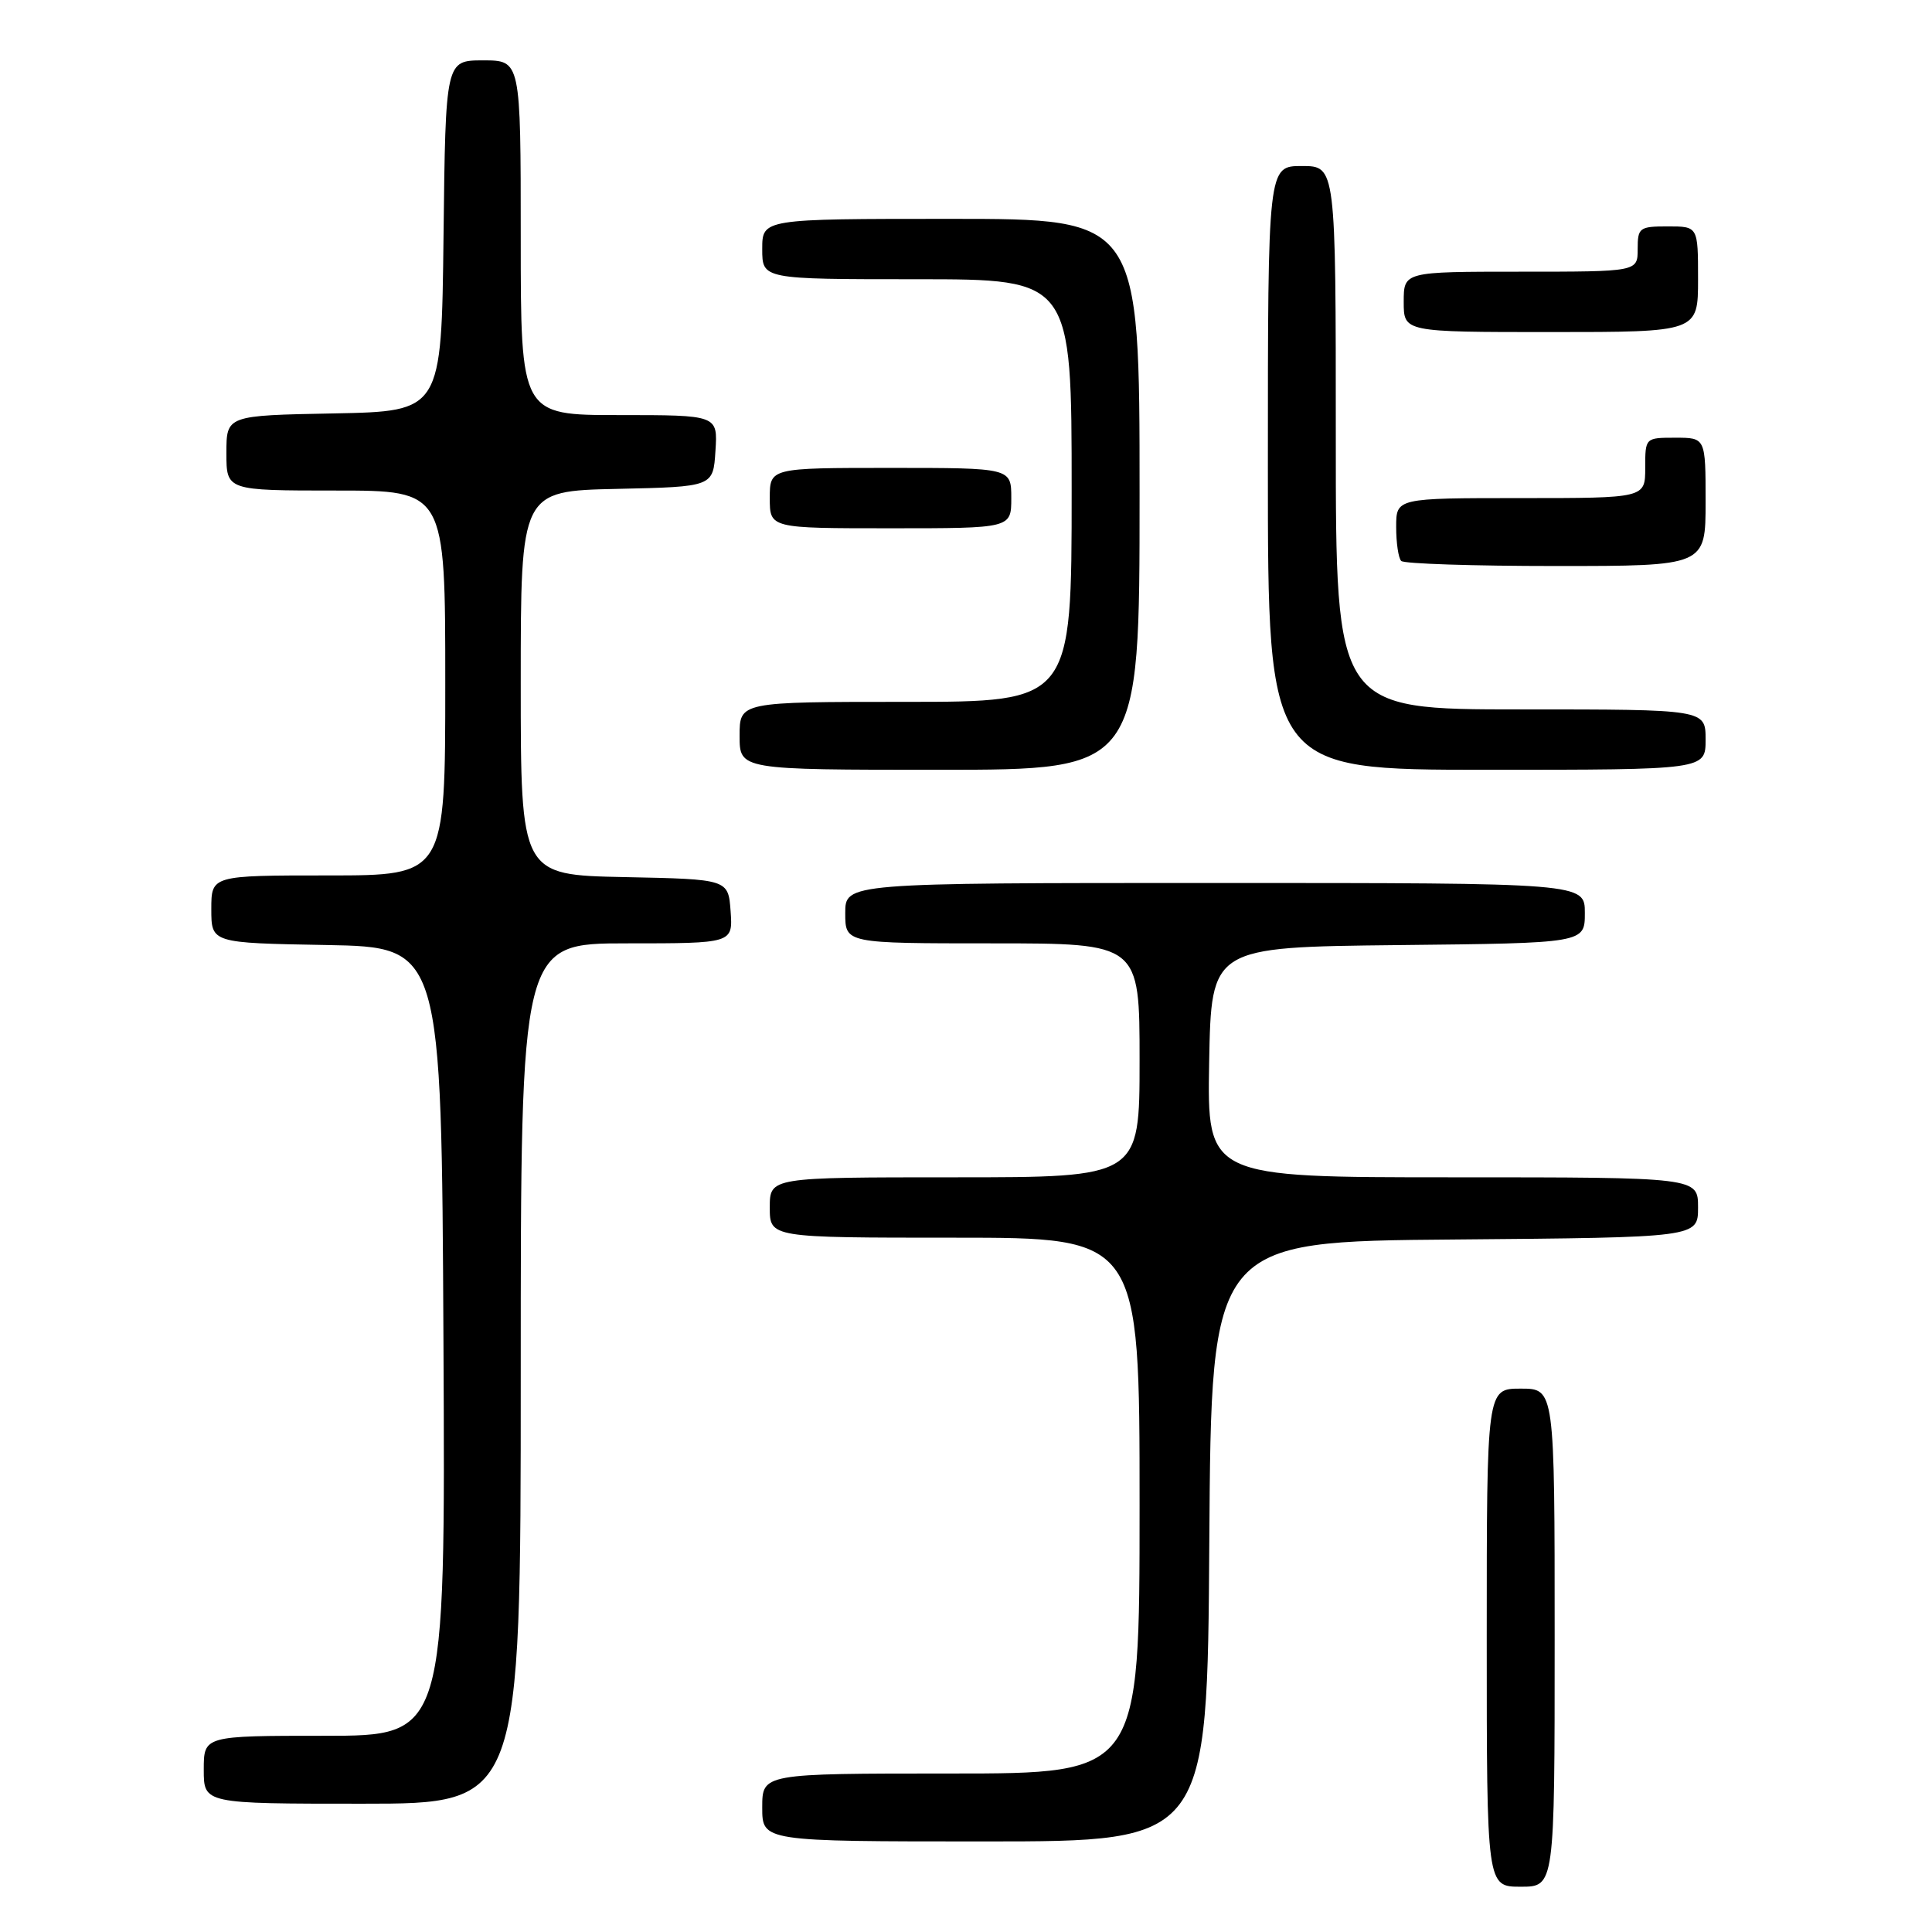 <?xml version="1.0" encoding="UTF-8" standalone="no"?>
<!DOCTYPE svg PUBLIC "-//W3C//DTD SVG 1.1//EN" "http://www.w3.org/Graphics/SVG/1.1/DTD/svg11.dtd" >
<svg xmlns="http://www.w3.org/2000/svg" xmlns:xlink="http://www.w3.org/1999/xlink" version="1.1" viewBox="0 0 256 256">
 <g >
 <path fill="currentColor"
d=" M 206.00 217.00 C 206.00 184.00 206.00 184.00 201.50 184.00 C 197.00 184.00 197.00 184.00 197.00 217.00 C 197.00 250.00 197.00 250.00 201.50 250.00 C 206.00 250.00 206.00 250.00 206.00 217.00 Z  M 160.24 204.25 C 160.50 164.50 160.50 164.50 192.75 164.24 C 225.00 163.97 225.00 163.97 225.00 159.99 C 225.00 156.00 225.00 156.00 192.47 156.00 C 159.95 156.00 159.95 156.00 160.22 140.75 C 160.50 125.50 160.50 125.50 185.25 125.23 C 210.00 124.97 210.00 124.97 210.00 120.98 C 210.00 117.00 210.00 117.00 161.00 117.00 C 112.00 117.00 112.00 117.00 112.00 121.00 C 112.00 125.00 112.00 125.00 131.50 125.00 C 151.00 125.00 151.00 125.00 151.00 140.50 C 151.00 156.00 151.00 156.00 126.50 156.00 C 102.00 156.00 102.00 156.00 102.00 160.00 C 102.00 164.00 102.00 164.00 126.50 164.00 C 151.00 164.00 151.00 164.00 151.00 199.50 C 151.00 235.00 151.00 235.00 126.00 235.00 C 101.00 235.00 101.00 235.00 101.00 239.50 C 101.00 244.00 101.00 244.00 130.49 244.00 C 159.98 244.00 159.98 244.00 160.24 204.25 Z  M 69.00 182.00 C 69.00 125.00 69.00 125.00 83.06 125.00 C 97.11 125.00 97.11 125.00 96.81 120.75 C 96.50 116.50 96.50 116.50 82.75 116.22 C 69.00 115.94 69.00 115.94 69.00 90.50 C 69.00 65.06 69.00 65.06 81.75 64.78 C 94.50 64.50 94.50 64.50 94.80 59.75 C 95.11 55.00 95.11 55.00 82.05 55.00 C 69.00 55.00 69.00 55.00 69.00 31.50 C 69.00 8.00 69.00 8.00 64.02 8.00 C 59.04 8.00 59.04 8.00 58.77 31.25 C 58.50 54.50 58.50 54.50 44.25 54.78 C 30.00 55.05 30.00 55.05 30.00 60.03 C 30.00 65.00 30.00 65.00 44.50 65.00 C 59.00 65.00 59.00 65.00 59.00 90.50 C 59.00 116.00 59.00 116.00 43.50 116.00 C 28.00 116.00 28.00 116.00 28.00 120.47 C 28.00 124.95 28.00 124.95 43.25 125.22 C 58.50 125.50 58.50 125.50 58.76 177.75 C 59.02 230.00 59.02 230.00 43.01 230.00 C 27.00 230.00 27.00 230.00 27.00 234.50 C 27.00 239.00 27.00 239.00 48.00 239.00 C 69.00 239.00 69.00 239.00 69.00 182.00 Z  M 151.00 65.50 C 151.00 29.00 151.00 29.00 126.00 29.00 C 101.00 29.00 101.00 29.00 101.00 33.00 C 101.00 37.00 101.00 37.00 121.50 37.00 C 142.00 37.00 142.00 37.00 142.00 65.00 C 142.00 93.00 142.00 93.00 120.00 93.00 C 98.00 93.00 98.00 93.00 98.00 97.50 C 98.00 102.00 98.00 102.00 124.50 102.00 C 151.00 102.00 151.00 102.00 151.00 65.50 Z  M 226.00 98.00 C 226.00 94.00 226.00 94.00 201.50 94.00 C 177.00 94.00 177.00 94.00 177.00 58.00 C 177.00 22.00 177.00 22.00 172.50 22.00 C 168.00 22.00 168.00 22.00 168.00 62.00 C 168.00 102.00 168.00 102.00 197.00 102.00 C 226.00 102.00 226.00 102.00 226.00 98.00 Z  M 226.00 66.50 C 226.00 58.00 226.00 58.00 222.00 58.00 C 218.00 58.00 218.00 58.00 218.00 62.00 C 218.00 66.00 218.00 66.00 201.50 66.00 C 185.00 66.00 185.00 66.00 185.00 69.83 C 185.00 71.94 185.30 73.97 185.67 74.33 C 186.03 74.70 195.26 75.00 206.17 75.00 C 226.00 75.00 226.00 75.00 226.00 66.50 Z  M 134.00 66.00 C 134.00 62.00 134.00 62.00 118.00 62.00 C 102.00 62.00 102.00 62.00 102.00 66.00 C 102.00 70.00 102.00 70.00 118.00 70.00 C 134.00 70.00 134.00 70.00 134.00 66.00 Z  M 225.00 37.00 C 225.00 30.00 225.00 30.00 221.00 30.00 C 217.22 30.00 217.00 30.17 217.00 33.00 C 217.00 36.00 217.00 36.00 201.50 36.00 C 186.00 36.00 186.00 36.00 186.00 40.00 C 186.00 44.00 186.00 44.00 205.50 44.00 C 225.00 44.00 225.00 44.00 225.00 37.00 Z "/>
</g>
</svg>